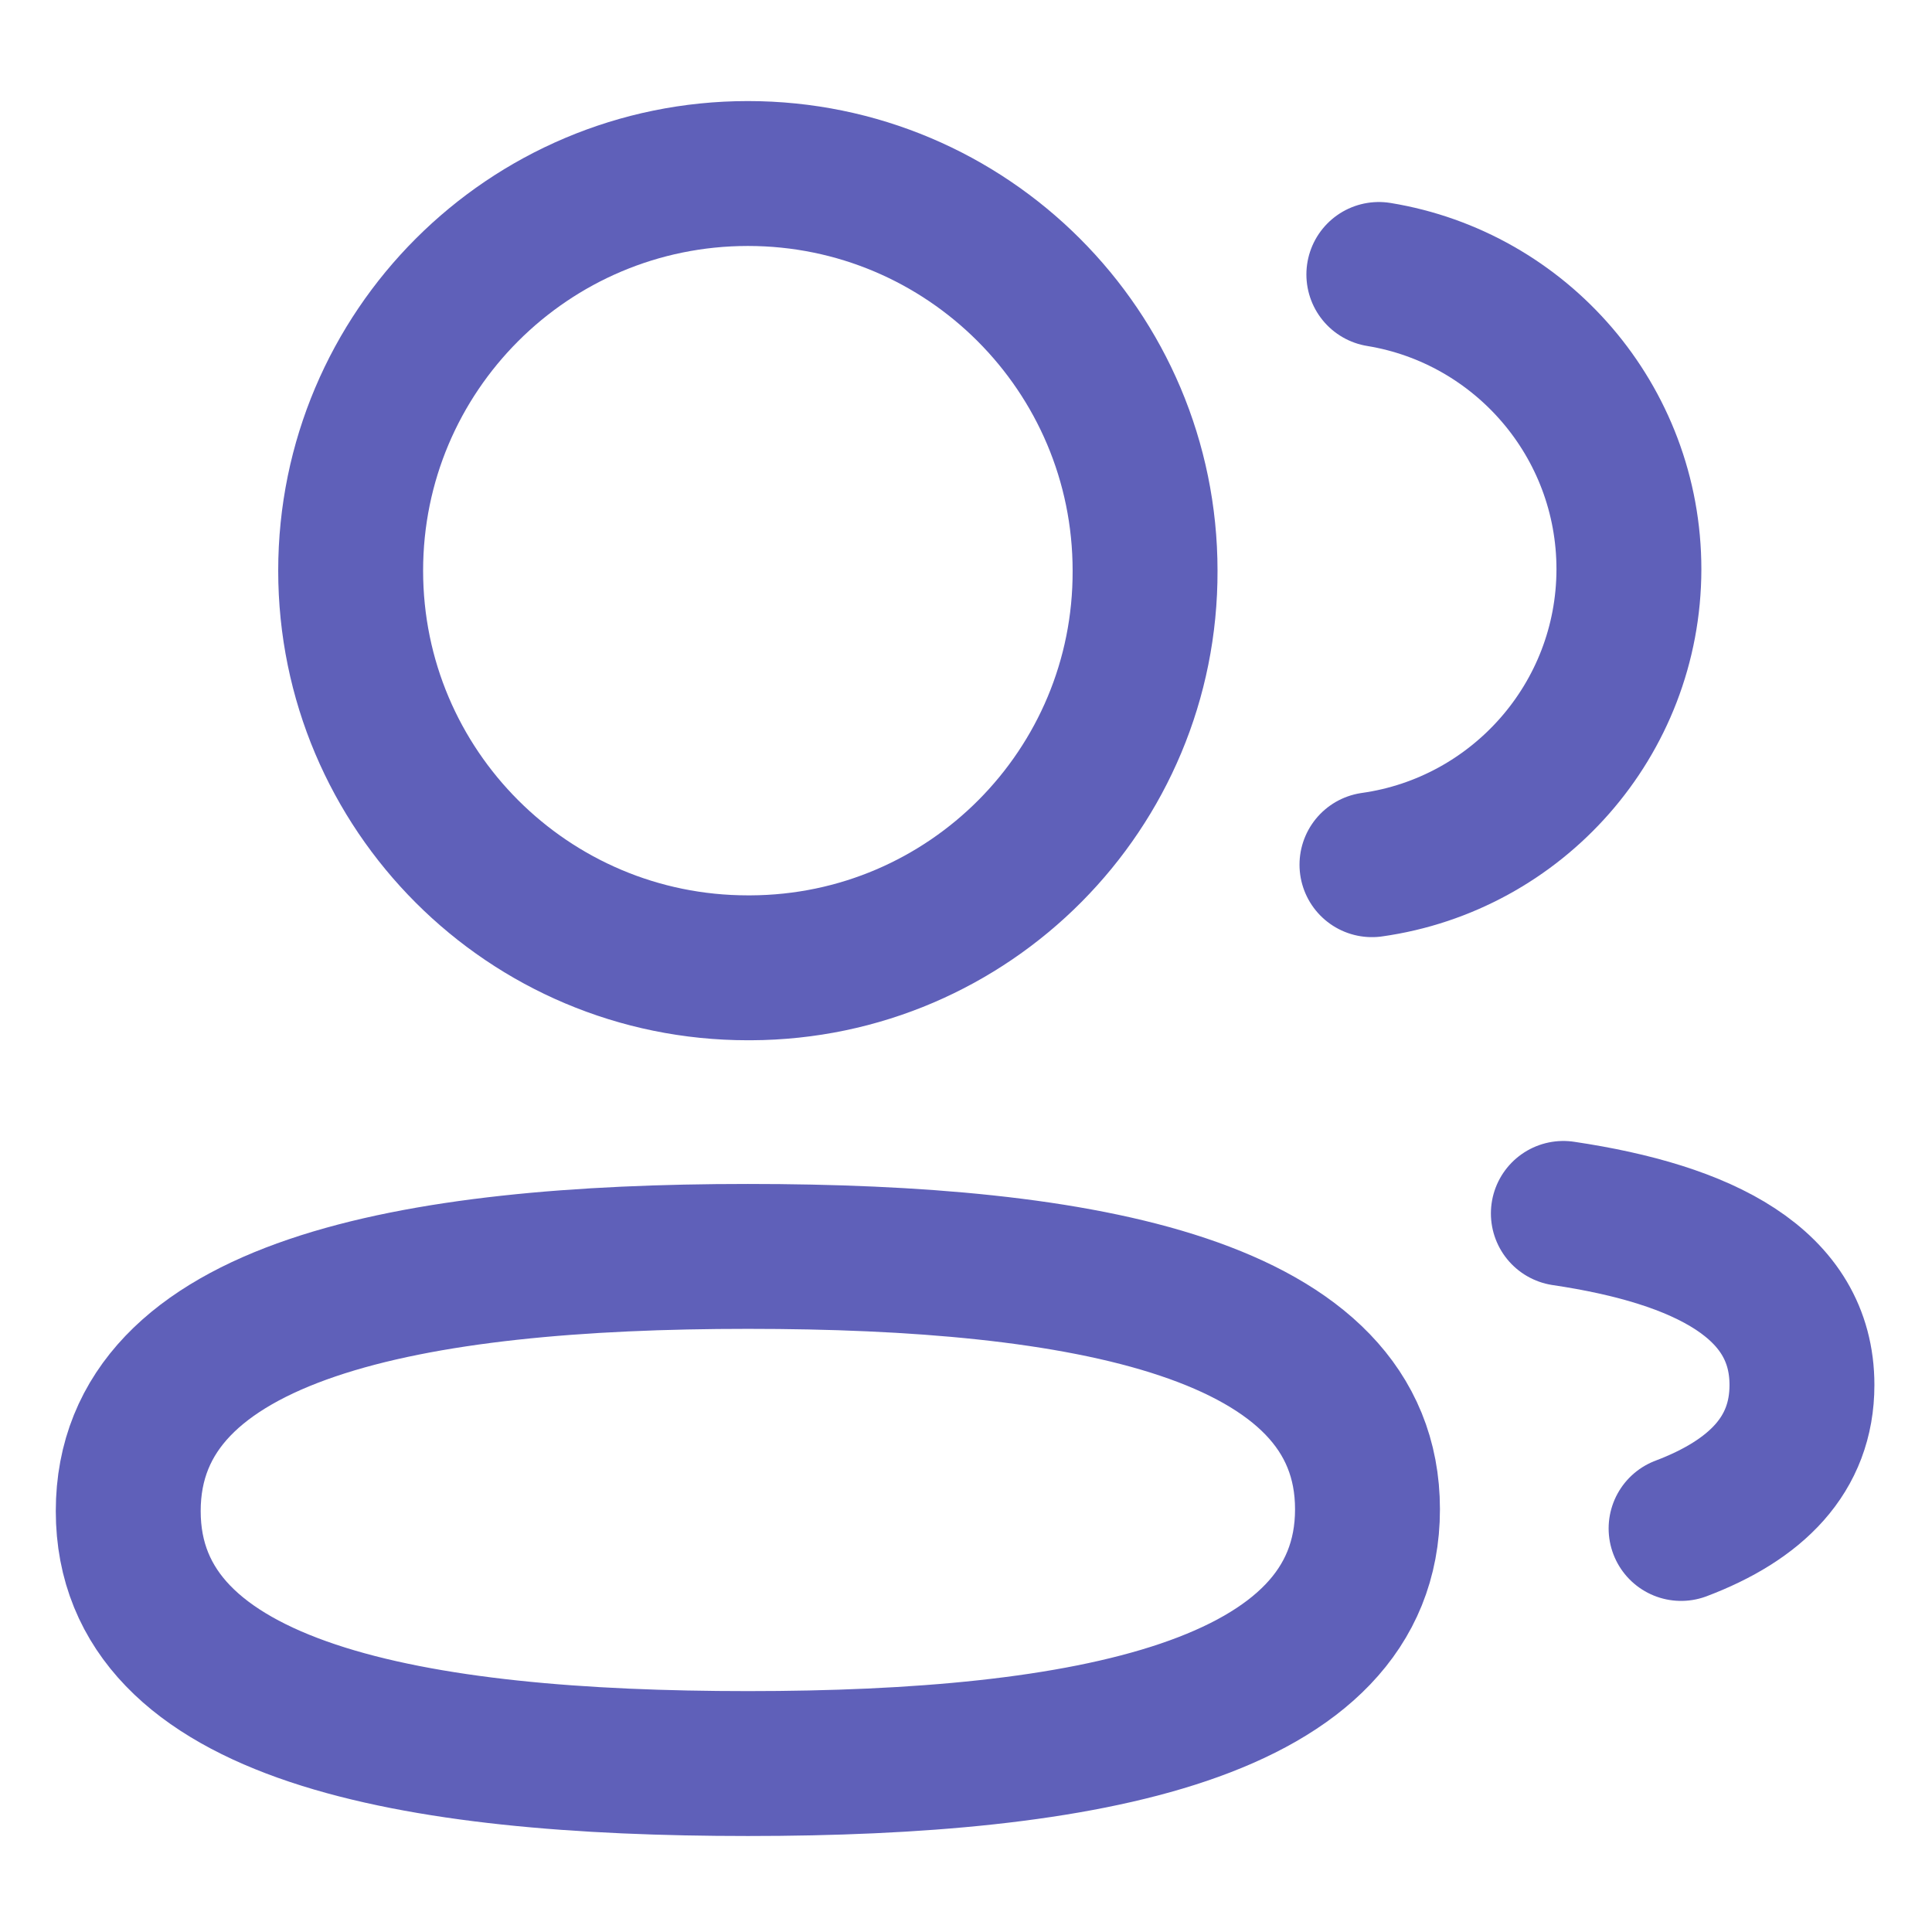<svg width="16" height="16" viewBox="0 0 16 16" fill="none" xmlns="http://www.w3.org/2000/svg">
<path fill-rule="evenodd" clip-rule="evenodd" d="M6.194 10.405C8.961 10.405 11.325 10.824 11.325 12.499C11.325 14.174 8.976 14.605 6.194 14.605C3.426 14.605 1.062 14.19 1.062 12.514C1.062 10.839 3.411 10.405 6.194 10.405Z" stroke="#5F60B9" stroke-width="1.2" stroke-linecap="round" stroke-linejoin="round"/>
<path fill-rule="evenodd" clip-rule="evenodd" d="M6.194 8.015C4.377 8.015 2.904 6.543 2.904 4.726C2.904 2.91 4.377 1.437 6.194 1.437C8.01 1.437 9.483 2.91 9.483 4.726C9.489 6.536 8.027 8.008 6.217 8.015H6.194Z" stroke="#5F60B9" stroke-width="1.2" stroke-linecap="round" stroke-linejoin="round"/>
<path d="M11.362 7.161C12.563 6.992 13.488 5.962 13.49 4.715C13.49 3.485 12.594 2.465 11.419 2.273" stroke="#5F60B9" stroke-width="1.2" stroke-linecap="round" stroke-linejoin="round"/>
<path d="M12.947 10.049C14.111 10.222 14.923 10.63 14.923 11.47C14.923 12.049 14.54 12.424 13.922 12.658" stroke="#5F60B9" stroke-width="1.2" stroke-linecap="round" stroke-linejoin="round"/>
</svg>
